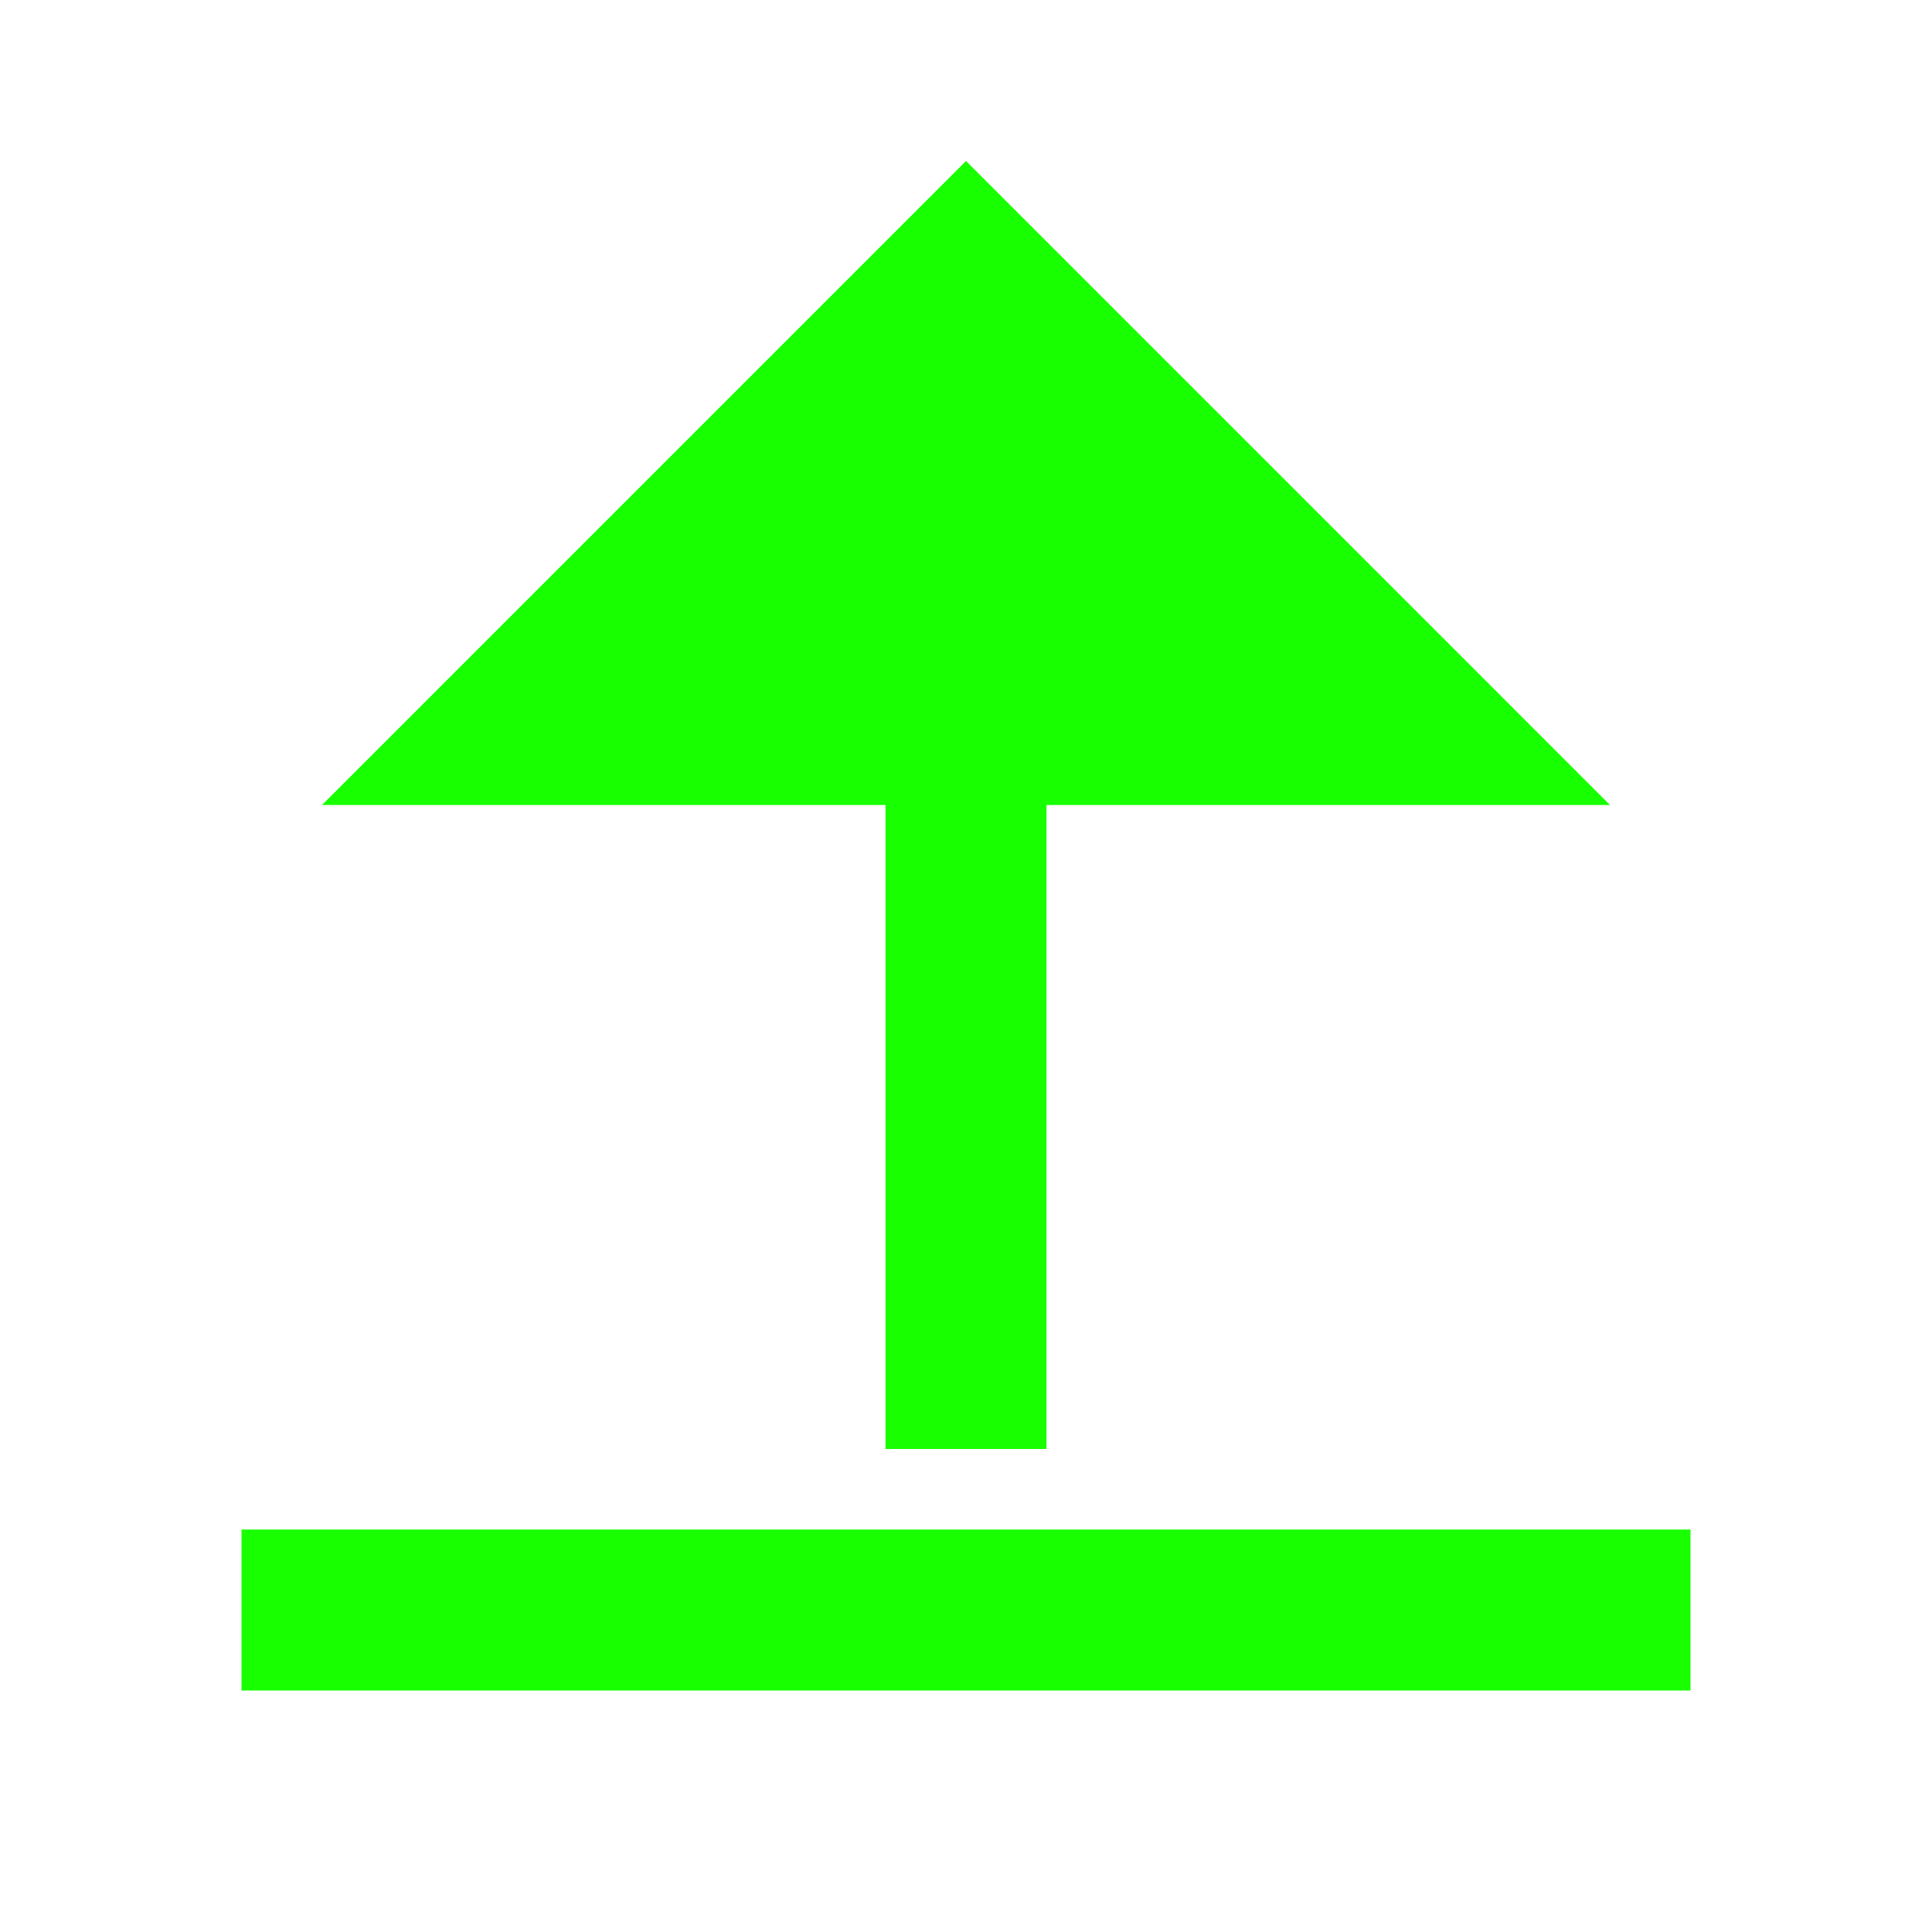 <svg xmlns="http://www.w3.org/2000/svg" xmlns:xlink="http://www.w3.org/1999/xlink" width="60" height="60" viewBox="0 0 60 60"><defs><clipPath id="a"><rect width="60" height="60" transform="translate(136 963)" fill="#18ff00"/></clipPath></defs><g transform="translate(-136 -963)" clip-path="url(#a)"><g transform="translate(136 963)"><path d="M0,0H60V60H0Z" fill="none"/><path d="M7.5,47.5h45v5H7.5ZM32.5,25V45h-5V25H10L30,5,50,25Z" fill="#18ff00"/></g></g></svg>